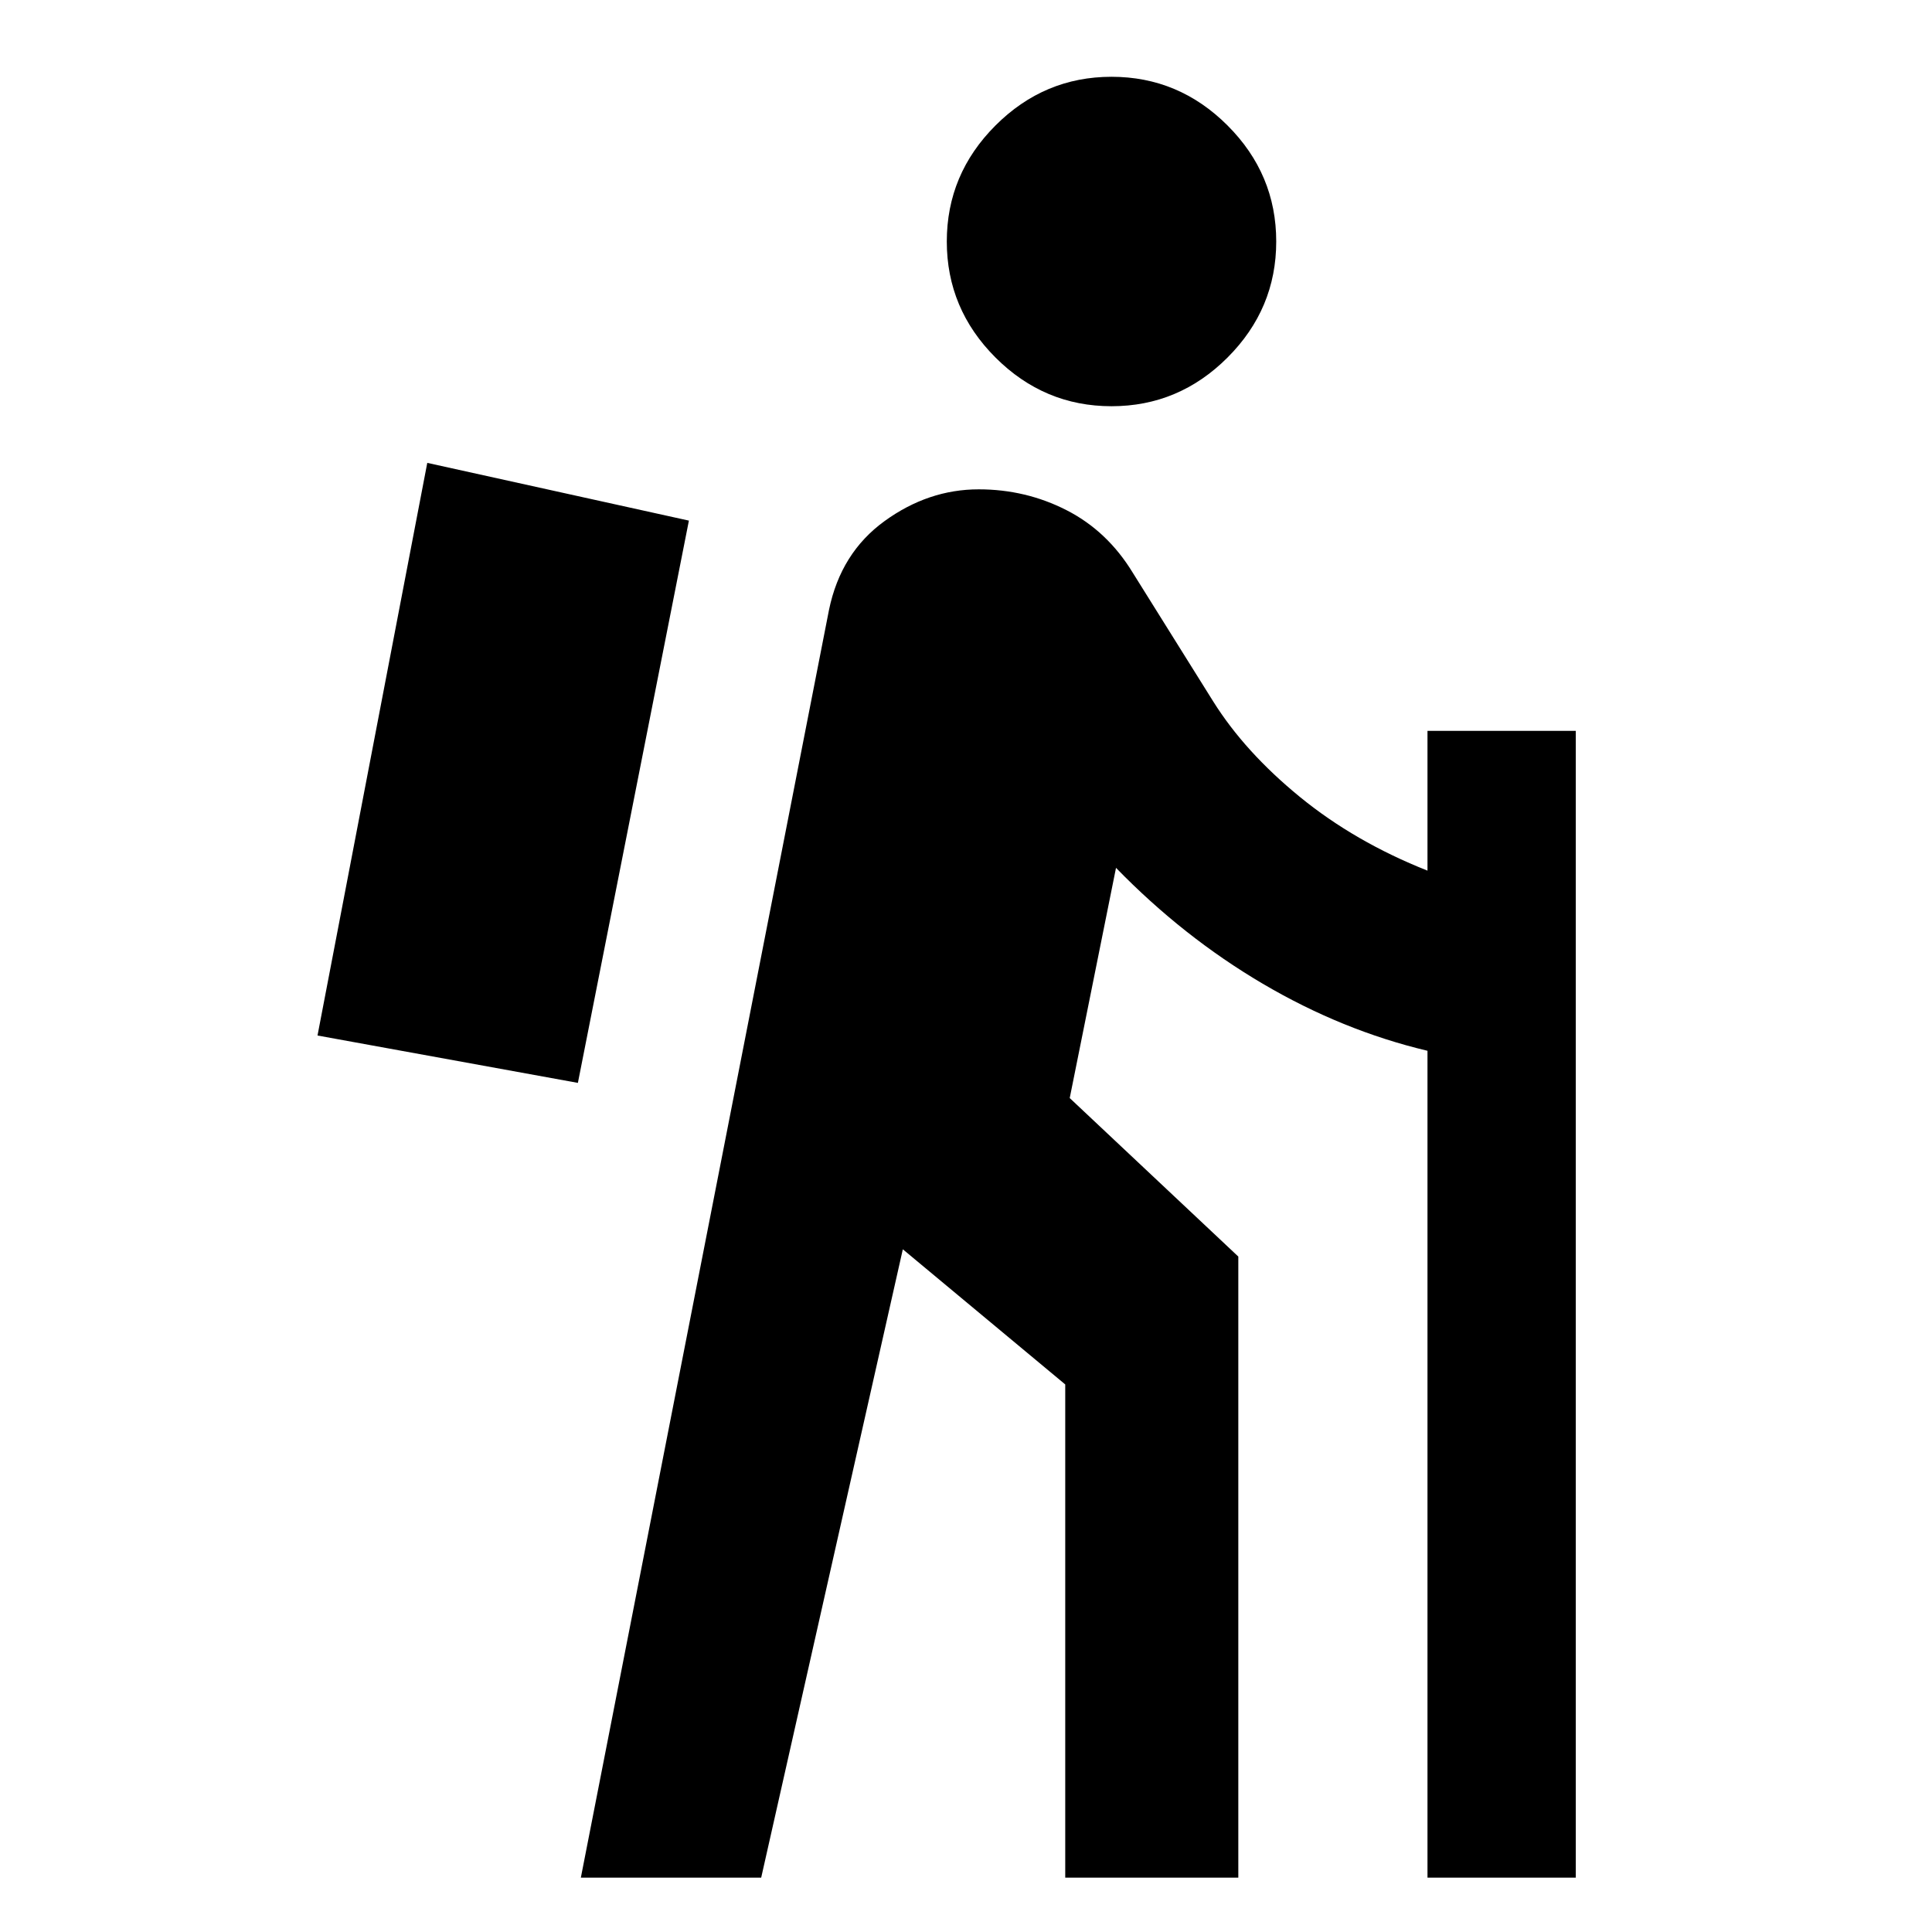<svg xmlns="http://www.w3.org/2000/svg" height="24" viewBox="0 -960 960 960" width="24"><path d="m288.62-27 123.3-629.92q5.85-28.39 27.62-44.16 21.76-15.77 46.77-15.77 23.37 0 43.64 10.35t32.89 31.04l40 64q15.77 25.15 43.08 47.46 27.31 22.31 63.39 36.62v-69.47H783V-27h-73.69v-410.87q-42.31-10.05-81.85-33.32-39.54-23.27-72.92-57.58l-23 114.39 83.77 78.76V-27h-86v-245.08l-80.7-67.15L378.23-27h-89.61Zm-1.47-394.92-129.38-23.54L212.31-730l130 28.69-55.16 279.39Zm265.16-336.23q-33.46 0-57.66-24.2-24.19-24.19-24.19-57.65 0-33.46 24.19-57.65 24.2-24.2 57.66-24.2 33.46 0 57.65 24.2 24.19 24.19 24.19 57.65 0 33.46-24.19 57.65-24.19 24.2-57.65 24.2Z"/></svg>